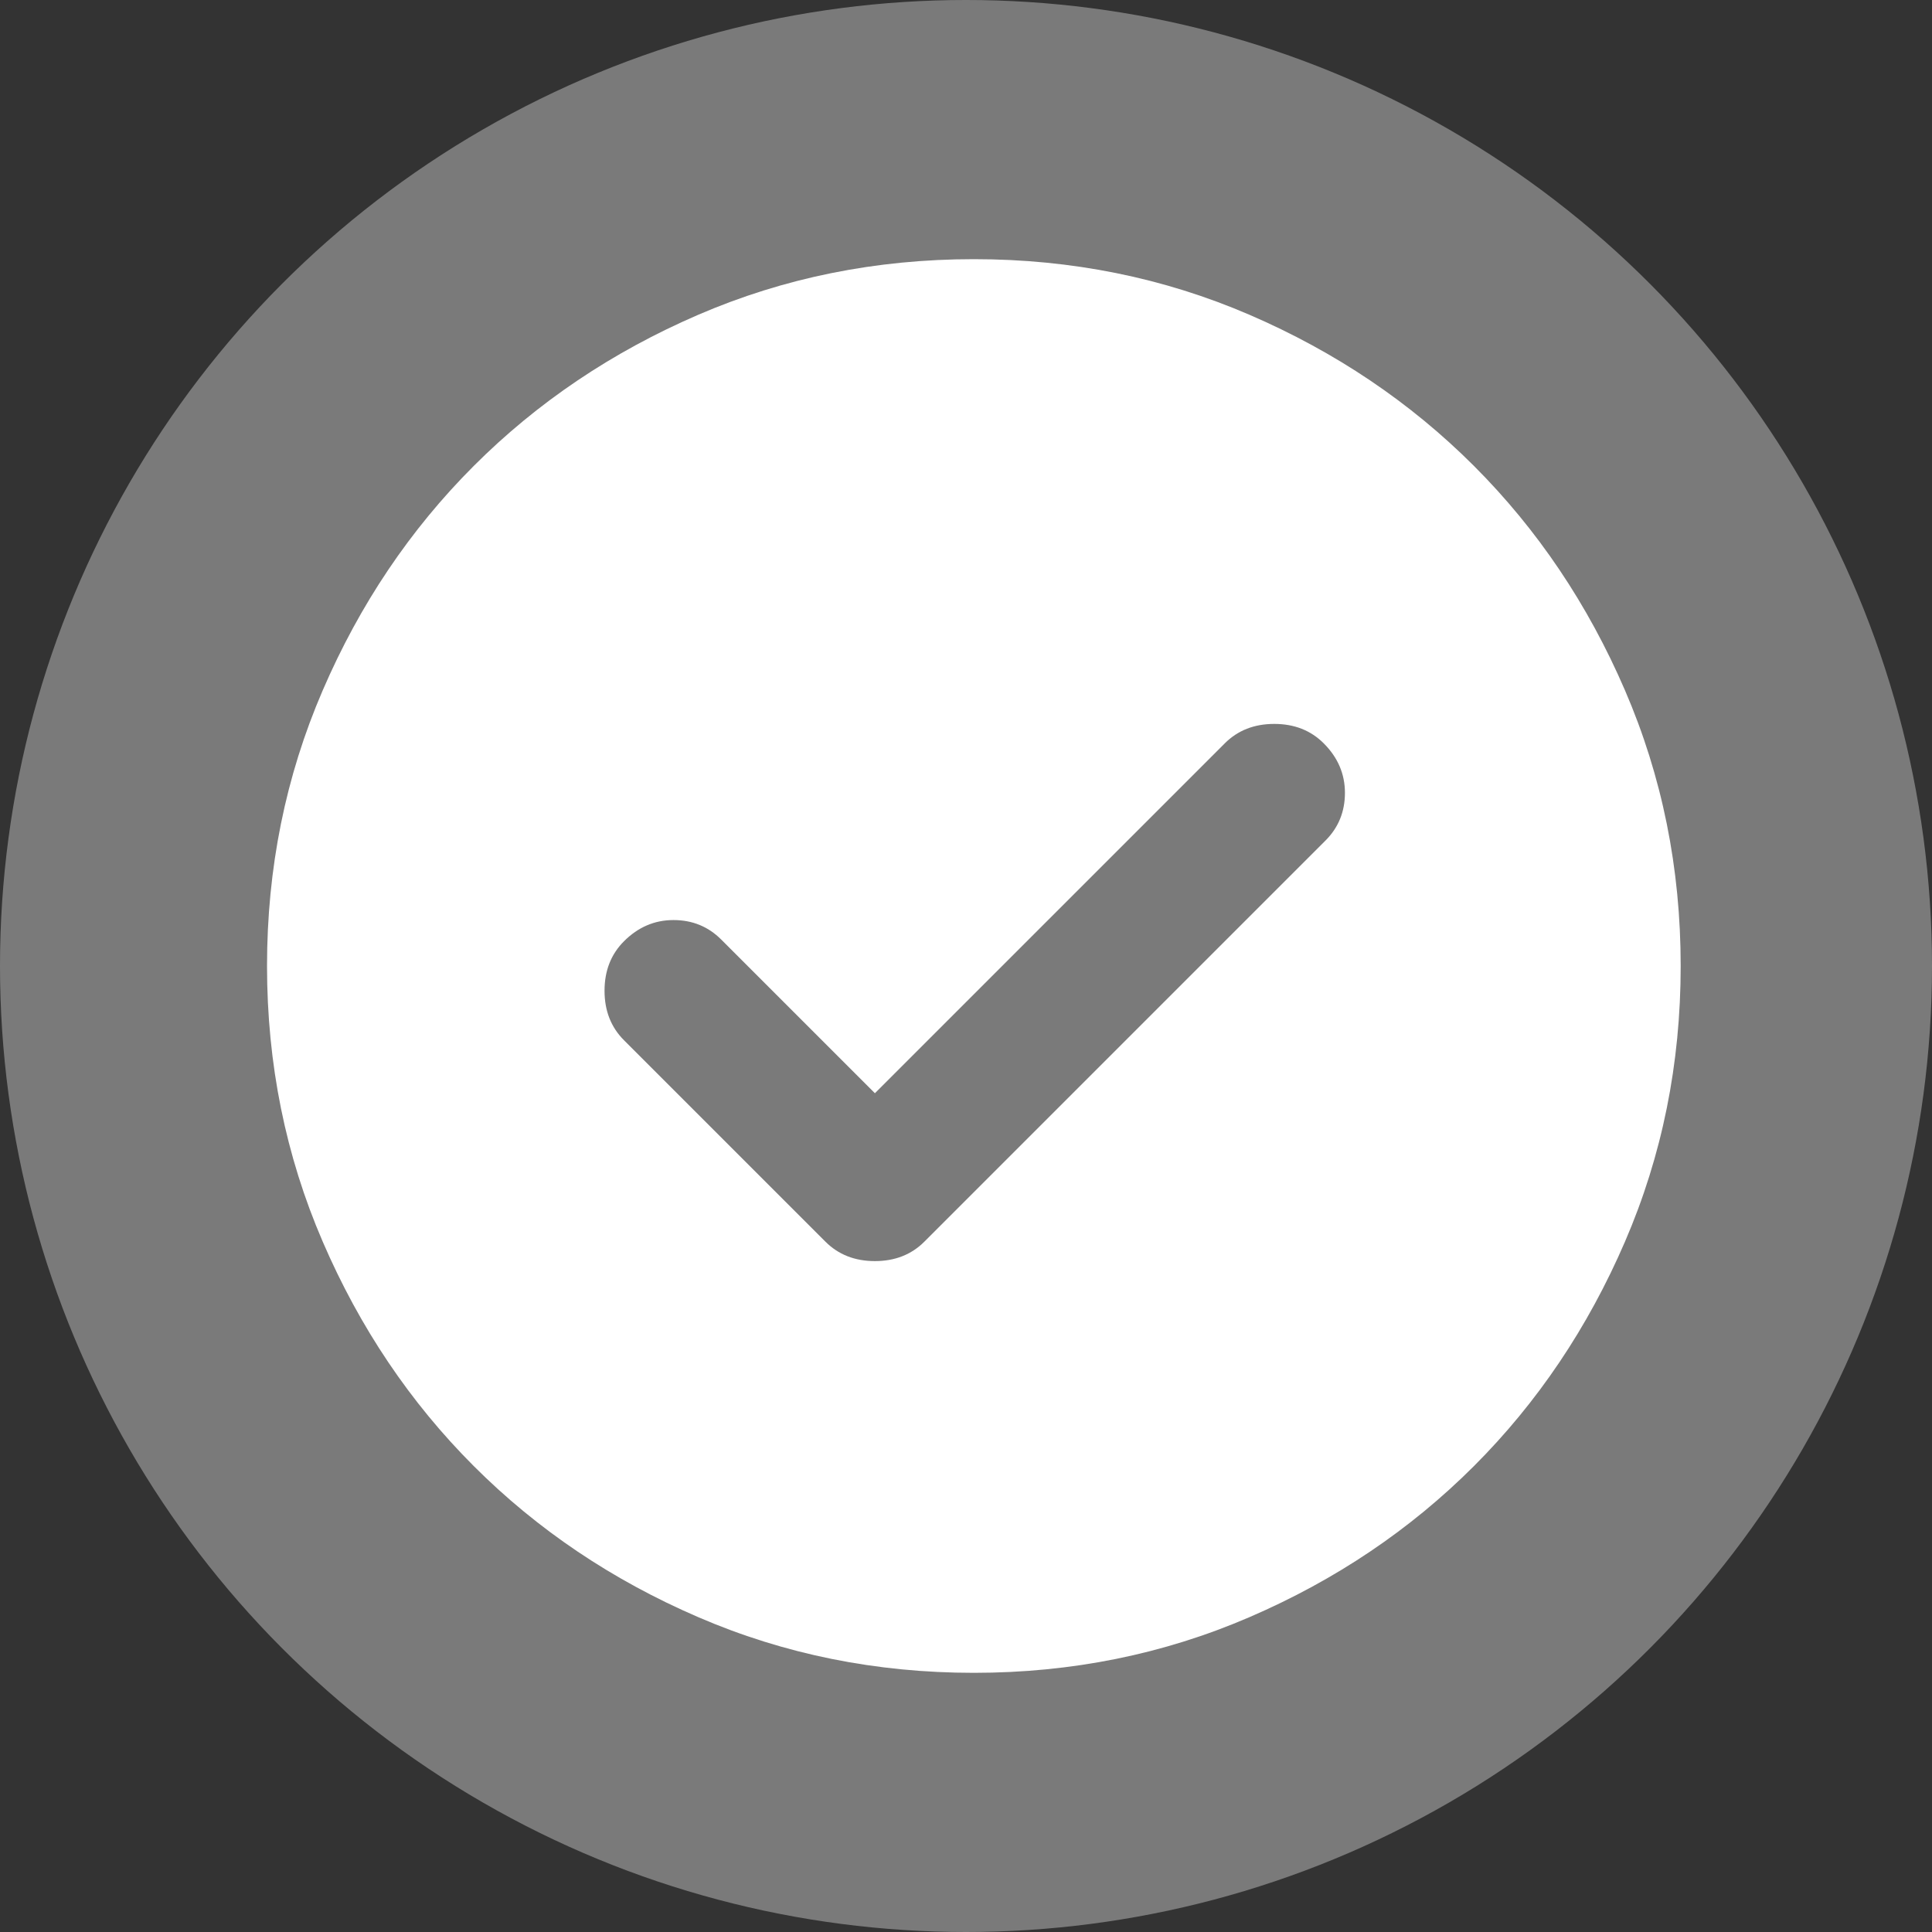 <svg width="246" height="246" viewBox="0 0 246 246" fill="none" xmlns="http://www.w3.org/2000/svg">
<rect x="0" y="0" width="246" height="246" fill="#333333" stroke="none"/>
<circle opacity="0.35" cx="123" cy="123" r="123" fill="white"/>
<path d="M111.4 139.2L91.825 119.625C90.175 117.975 88.15 117.15 85.75 117.15C83.35 117.15 81.25 118.05 79.45 119.85C77.8 121.5 76.975 123.6 76.975 126.15C76.975 128.7 77.8 130.8 79.45 132.45L105.1 158.1C106.75 159.75 108.85 160.575 111.4 160.575C113.95 160.575 116.05 159.75 117.7 158.1L168.775 107.025C170.425 105.375 171.25 103.35 171.25 100.95C171.25 98.55 170.35 96.45 168.55 94.65C166.9 93 164.8 92.175 162.25 92.175C159.7 92.175 157.6 93 155.95 94.65L111.4 139.2ZM124 213C111.55 213 99.85 210.636 88.9 205.908C77.95 201.186 68.425 194.775 60.325 186.675C52.225 178.575 45.814 169.05 41.092 158.1C36.364 147.15 34 135.45 34 123C34 110.55 36.364 98.85 41.092 87.9C45.814 76.95 52.225 67.425 60.325 59.325C68.425 51.225 77.95 44.811 88.9 40.083C99.85 35.361 111.55 33 124 33C136.45 33 148.15 35.361 159.1 40.083C170.05 44.811 179.575 51.225 187.675 59.325C195.775 67.425 202.186 76.95 206.908 87.9C211.636 98.85 214 110.55 214 123C214 135.45 211.636 147.15 206.908 158.1C202.186 169.05 195.775 178.575 187.675 186.675C179.575 194.775 170.05 201.186 159.1 205.908C148.15 210.636 136.45 213 124 213Z" fill="white"/>
</svg>
